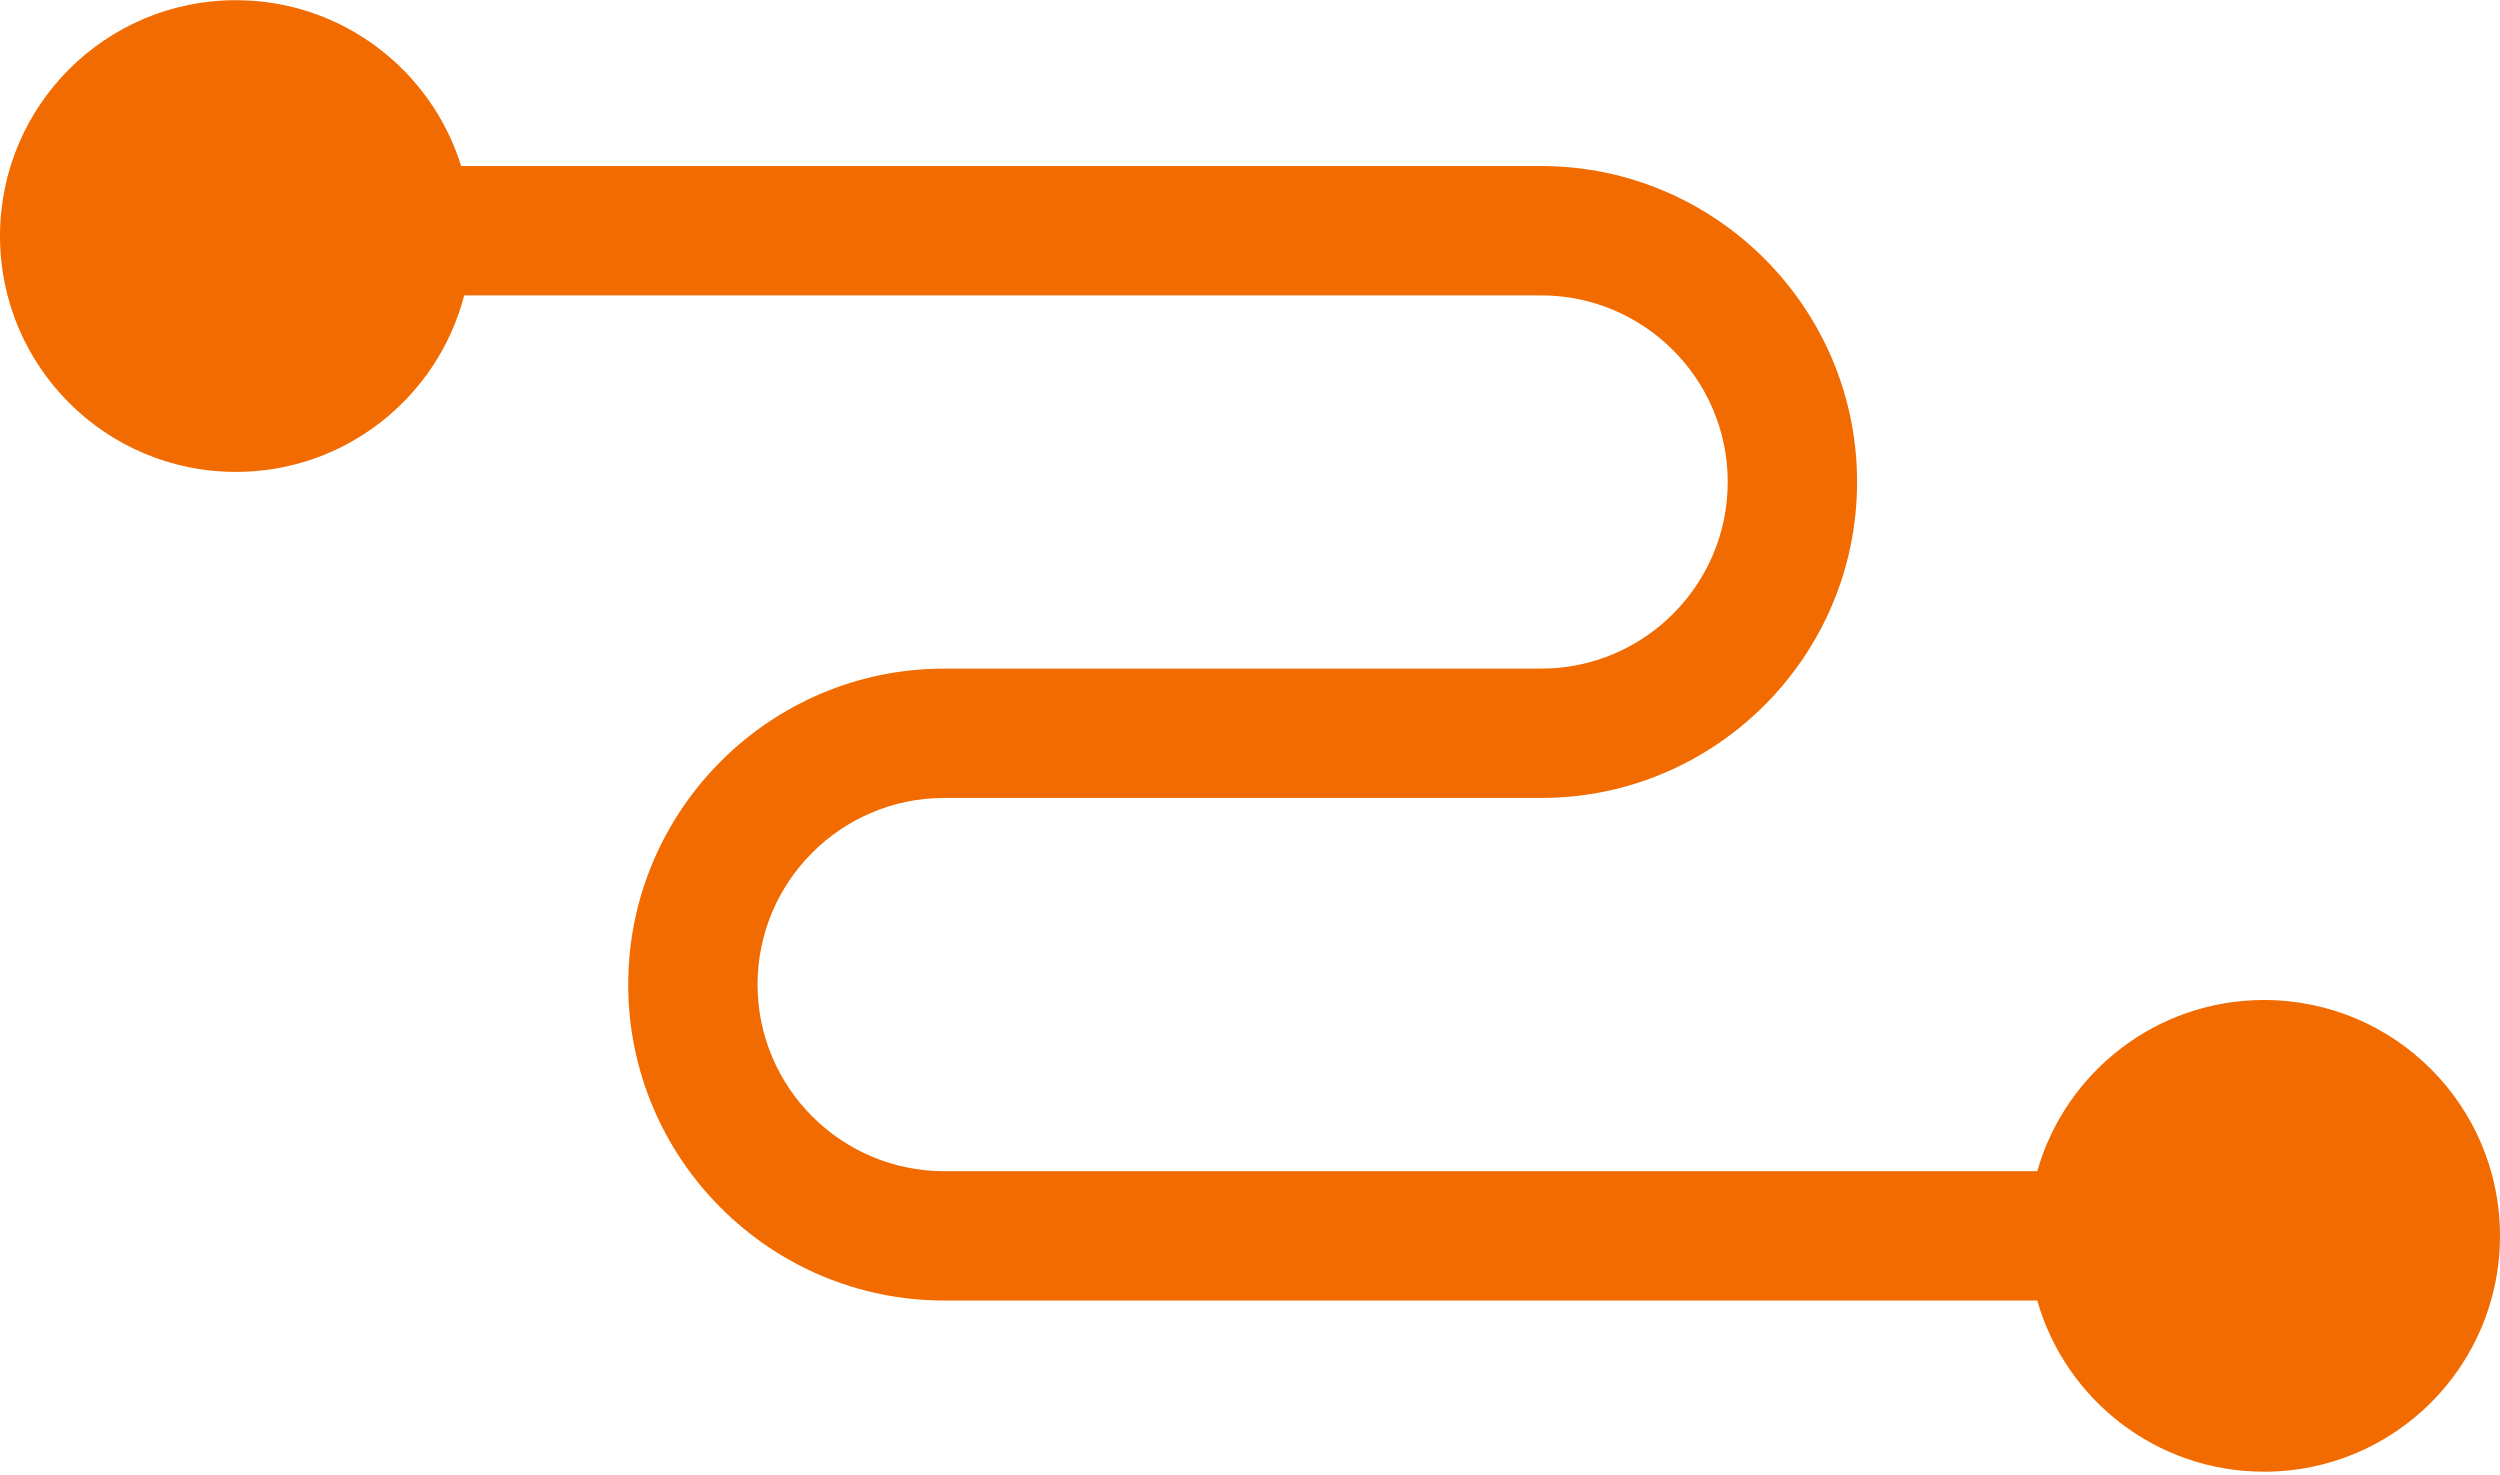 <svg xmlns="http://www.w3.org/2000/svg" width="3em" height="1.77em" viewBox="0 0 256 151"><path fill="#F26B00" d="M208.615 119.908H96.683c-10.537 0-19.11-8.572-19.11-19.107c0-10.539 8.572-19.111 19.11-19.111h61.129c17.84 0 32.353-14.513 32.353-32.353s-14.512-32.354-32.353-32.354H47.223C44.17 7.143 34.995 0 24.152 0C10.811 0 0 10.81 0 24.152c0 13.341 10.812 24.152 24.153 24.152c11.239 0 20.687-7.677 23.381-18.076h110.279c10.535 0 19.107 8.573 19.107 19.11s-8.572 19.109-19.107 19.109h-61.13c-17.839 0-32.353 14.513-32.353 32.354c0 17.84 14.513 32.352 32.354 32.352h111.93c2.878 10.121 12.189 17.53 23.234 17.53c13.341 0 24.152-10.81 24.152-24.151c0-13.342-10.81-24.152-24.152-24.152c-11.044 0-20.354 7.408-23.233 17.528"/></svg>
